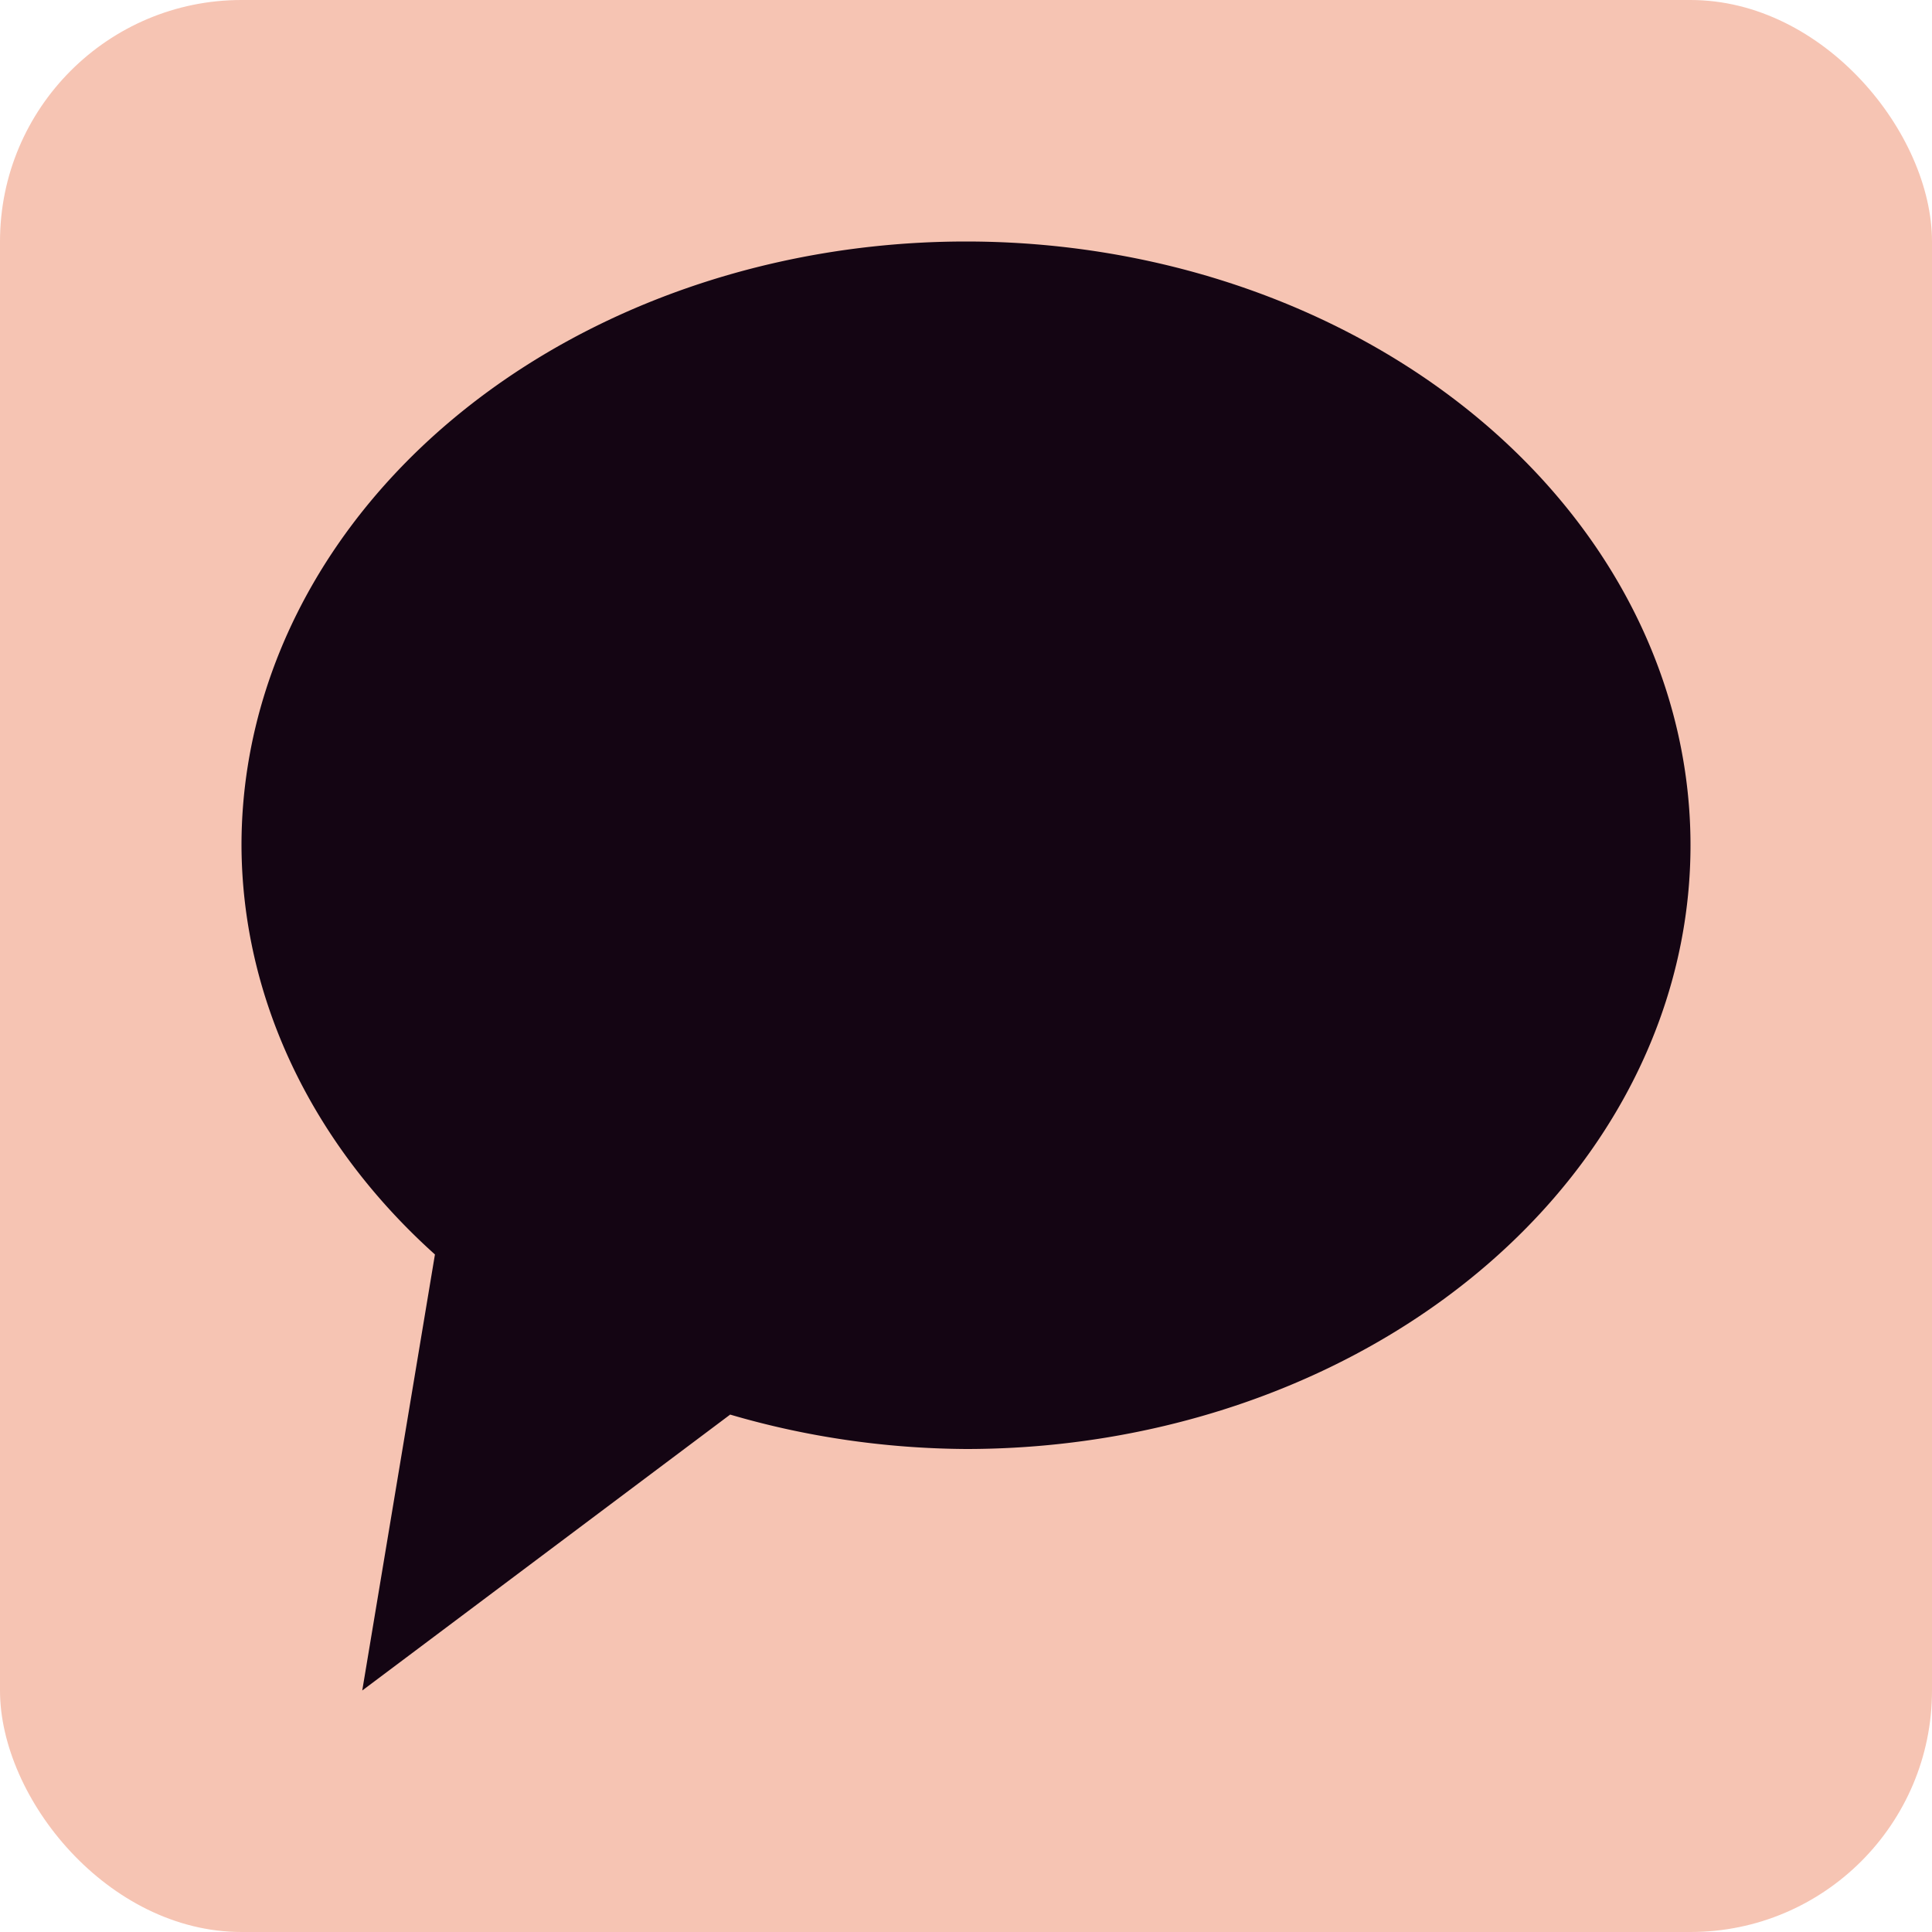 <svg xmlns="http://www.w3.org/2000/svg" width="16" height="16" version="1.1">
 <rect style="fill:#f6c4b3" width="16" height="16" x="0" y="0" ry="2"/>
 <path style="fill:#140513" d="M 8 2 A 6 5 0 0 0 2 7 A 6 5 0 0 0 3.602 10.389 L 3 14 L 6.047 11.715 A 6 5 0 0 0 8 12 A 6 5 0 0 0 14 7 A 6 5 0 0 0 8 2 z"/>
</svg>
